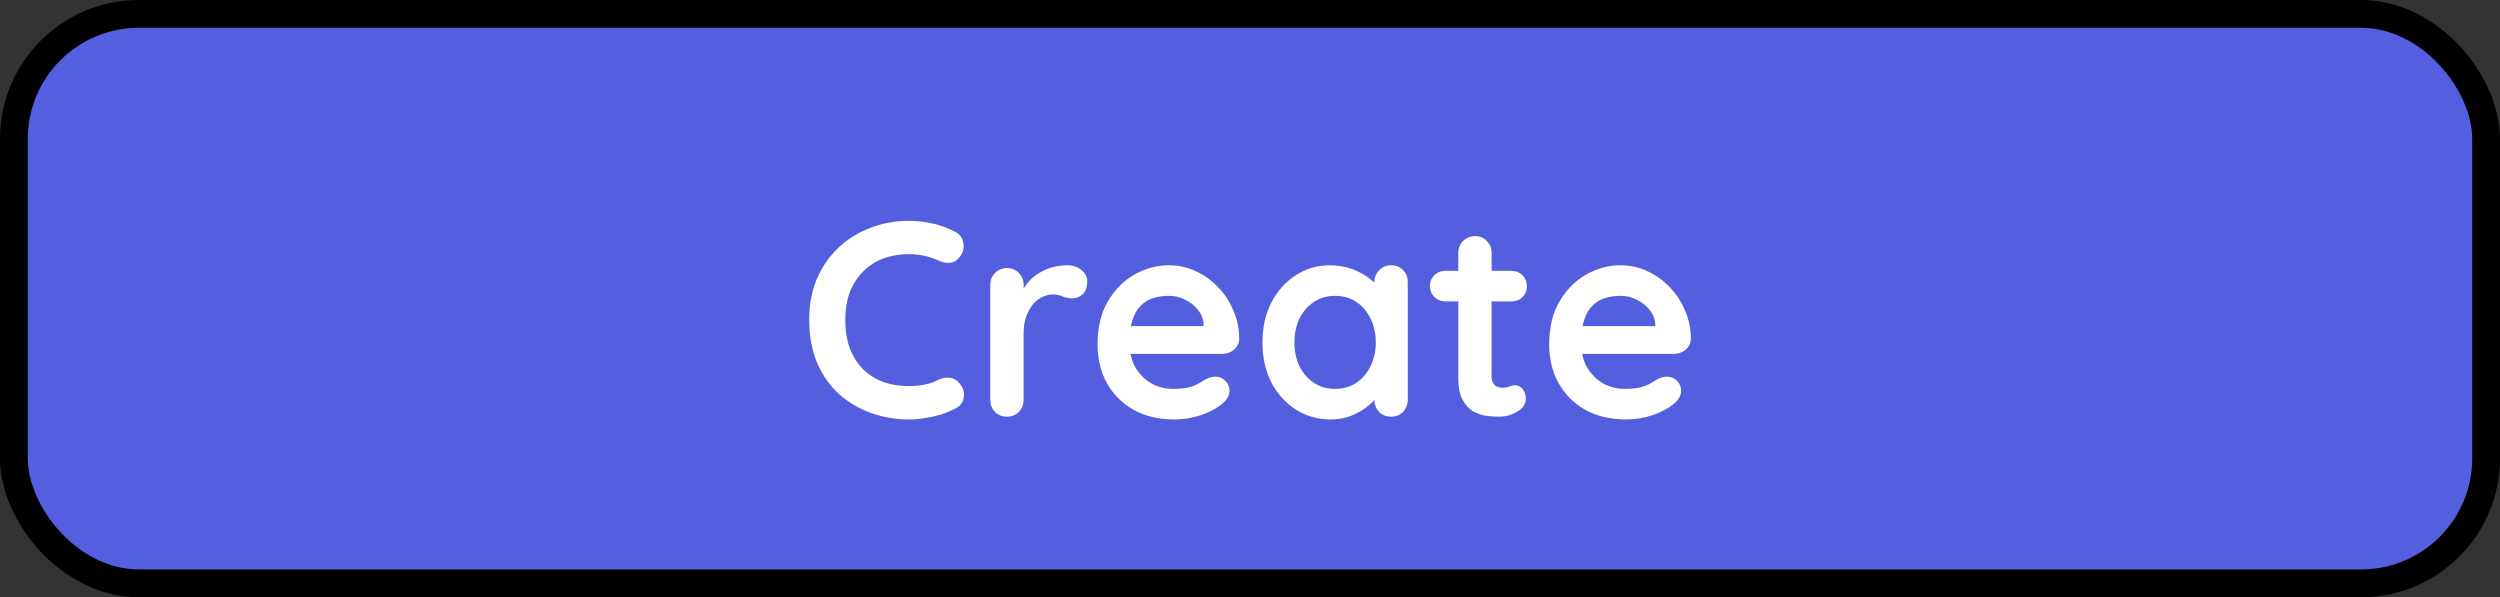 <svg width="180" height="43" viewBox="0 0 180 43" fill="none" xmlns="http://www.w3.org/2000/svg">
<rect x="0" y="0" width="180" height="43" fill="#333333" stroke="none"/>
<rect x="1" y="1" width="178" height="41" rx="9" fill="#545FDF" stroke="black" stroke-width="2" stroke-linejoin="round"/>
<path d="M68.761 16.68C69.108 16.853 69.308 17.127 69.361 17.5C69.428 17.873 69.334 18.213 69.081 18.52C68.908 18.76 68.681 18.893 68.401 18.92C68.134 18.947 67.861 18.893 67.581 18.76C67.261 18.613 66.921 18.5 66.561 18.42C66.214 18.34 65.848 18.3 65.461 18.3C64.741 18.3 64.094 18.413 63.521 18.64C62.961 18.867 62.481 19.193 62.081 19.62C61.681 20.033 61.374 20.527 61.161 21.1C60.961 21.673 60.861 22.307 60.861 23C60.861 23.813 60.974 24.52 61.201 25.12C61.441 25.72 61.768 26.22 62.181 26.62C62.594 27.02 63.081 27.32 63.641 27.52C64.201 27.707 64.808 27.8 65.461 27.8C65.821 27.8 66.181 27.767 66.541 27.7C66.901 27.633 67.248 27.513 67.581 27.34C67.861 27.207 68.134 27.16 68.401 27.2C68.681 27.24 68.914 27.38 69.101 27.62C69.368 27.953 69.461 28.3 69.381 28.66C69.314 29.007 69.114 29.26 68.781 29.42C68.434 29.593 68.074 29.74 67.701 29.86C67.341 29.967 66.974 30.047 66.601 30.1C66.228 30.167 65.848 30.2 65.461 30.2C64.501 30.2 63.588 30.047 62.721 29.74C61.868 29.433 61.101 28.98 60.421 28.38C59.754 27.78 59.228 27.033 58.841 26.14C58.454 25.233 58.261 24.187 58.261 23C58.261 21.973 58.434 21.027 58.781 20.16C59.141 19.293 59.641 18.547 60.281 17.92C60.934 17.28 61.701 16.787 62.581 16.44C63.461 16.08 64.421 15.9 65.461 15.9C66.048 15.9 66.621 15.967 67.181 16.1C67.741 16.233 68.268 16.427 68.761 16.68ZM72.5 30C72.153 30 71.867 29.887 71.64 29.66C71.413 29.42 71.3 29.127 71.3 28.78V20.52C71.3 20.173 71.413 19.887 71.64 19.66C71.867 19.42 72.153 19.3 72.5 19.3C72.847 19.3 73.133 19.42 73.36 19.66C73.587 19.887 73.7 20.173 73.7 20.52V22.4L73.56 21.06C73.707 20.74 73.893 20.46 74.12 20.22C74.36 19.967 74.627 19.76 74.92 19.6C75.213 19.427 75.527 19.3 75.86 19.22C76.193 19.14 76.527 19.1 76.86 19.1C77.26 19.1 77.593 19.213 77.86 19.44C78.14 19.667 78.28 19.933 78.28 20.24C78.28 20.68 78.167 21 77.94 21.2C77.713 21.387 77.467 21.48 77.2 21.48C76.947 21.48 76.713 21.433 76.5 21.34C76.3 21.247 76.067 21.2 75.8 21.2C75.56 21.2 75.313 21.26 75.06 21.38C74.82 21.487 74.593 21.66 74.38 21.9C74.18 22.14 74.013 22.44 73.88 22.8C73.76 23.147 73.7 23.56 73.7 24.04V28.78C73.7 29.127 73.587 29.42 73.36 29.66C73.133 29.887 72.847 30 72.5 30ZM84.563 30.2C83.429 30.2 82.443 29.967 81.603 29.5C80.776 29.02 80.136 28.373 79.683 27.56C79.243 26.747 79.023 25.827 79.023 24.8C79.023 23.6 79.263 22.58 79.743 21.74C80.236 20.887 80.876 20.233 81.663 19.78C82.449 19.327 83.283 19.1 84.163 19.1C84.843 19.1 85.483 19.24 86.083 19.52C86.696 19.8 87.236 20.187 87.703 20.68C88.169 21.16 88.536 21.72 88.803 22.36C89.083 23 89.223 23.68 89.223 24.4C89.209 24.72 89.083 24.98 88.843 25.18C88.603 25.38 88.323 25.48 88.003 25.48H80.363L79.763 23.48H87.103L86.663 23.88V23.34C86.636 22.953 86.496 22.607 86.243 22.3C86.003 21.993 85.696 21.753 85.323 21.58C84.963 21.393 84.576 21.3 84.163 21.3C83.763 21.3 83.389 21.353 83.043 21.46C82.696 21.567 82.396 21.747 82.143 22C81.889 22.253 81.689 22.593 81.543 23.02C81.396 23.447 81.323 23.987 81.323 24.64C81.323 25.36 81.469 25.973 81.763 26.48C82.069 26.973 82.456 27.353 82.923 27.62C83.403 27.873 83.909 28 84.443 28C84.936 28 85.329 27.96 85.623 27.88C85.916 27.8 86.149 27.707 86.323 27.6C86.509 27.48 86.676 27.38 86.823 27.3C87.063 27.18 87.289 27.12 87.503 27.12C87.796 27.12 88.036 27.22 88.223 27.42C88.423 27.62 88.523 27.853 88.523 28.12C88.523 28.48 88.336 28.807 87.963 29.1C87.616 29.393 87.129 29.653 86.503 29.88C85.876 30.093 85.229 30.2 84.563 30.2ZM100.158 19.1C100.504 19.1 100.791 19.213 101.018 19.44C101.244 19.667 101.358 19.96 101.358 20.32V28.78C101.358 29.127 101.244 29.42 101.018 29.66C100.791 29.887 100.504 30 100.158 30C99.811 30 99.524 29.887 99.298 29.66C99.071 29.42 98.958 29.127 98.958 28.78V27.8L99.398 27.98C99.398 28.153 99.304 28.367 99.118 28.62C98.931 28.86 98.678 29.1 98.358 29.34C98.038 29.58 97.658 29.787 97.218 29.96C96.791 30.12 96.324 30.2 95.818 30.2C94.898 30.2 94.064 29.967 93.318 29.5C92.571 29.02 91.978 28.367 91.538 27.54C91.111 26.7 90.898 25.74 90.898 24.66C90.898 23.567 91.111 22.607 91.538 21.78C91.978 20.94 92.564 20.287 93.298 19.82C94.031 19.34 94.844 19.1 95.738 19.1C96.311 19.1 96.838 19.187 97.318 19.36C97.798 19.533 98.211 19.753 98.558 20.02C98.918 20.287 99.191 20.56 99.378 20.84C99.578 21.107 99.678 21.333 99.678 21.52L98.958 21.78V20.32C98.958 19.973 99.071 19.687 99.298 19.46C99.524 19.22 99.811 19.1 100.158 19.1ZM96.118 28C96.704 28 97.218 27.853 97.658 27.56C98.098 27.267 98.438 26.867 98.678 26.36C98.931 25.853 99.058 25.287 99.058 24.66C99.058 24.02 98.931 23.447 98.678 22.94C98.438 22.433 98.098 22.033 97.658 21.74C97.218 21.447 96.704 21.3 96.118 21.3C95.544 21.3 95.038 21.447 94.598 21.74C94.158 22.033 93.811 22.433 93.558 22.94C93.318 23.447 93.198 24.02 93.198 24.66C93.198 25.287 93.318 25.853 93.558 26.36C93.811 26.867 94.158 27.267 94.598 27.56C95.038 27.853 95.544 28 96.118 28ZM104.076 19.5H108.816C109.136 19.5 109.403 19.607 109.616 19.82C109.83 20.033 109.936 20.3 109.936 20.62C109.936 20.927 109.83 21.187 109.616 21.4C109.403 21.6 109.136 21.7 108.816 21.7H104.076C103.756 21.7 103.49 21.593 103.276 21.38C103.063 21.167 102.956 20.9 102.956 20.58C102.956 20.273 103.063 20.02 103.276 19.82C103.49 19.607 103.756 19.5 104.076 19.5ZM106.216 17C106.563 17 106.843 17.12 107.056 17.36C107.283 17.587 107.396 17.873 107.396 18.22V27.12C107.396 27.307 107.43 27.46 107.496 27.58C107.576 27.7 107.676 27.787 107.796 27.84C107.93 27.893 108.07 27.92 108.216 27.92C108.376 27.92 108.523 27.893 108.656 27.84C108.79 27.773 108.943 27.74 109.116 27.74C109.303 27.74 109.47 27.827 109.616 28C109.776 28.173 109.856 28.413 109.856 28.72C109.856 29.093 109.65 29.4 109.236 29.64C108.836 29.88 108.403 30 107.936 30C107.656 30 107.343 29.98 106.996 29.94C106.663 29.887 106.343 29.773 106.036 29.6C105.743 29.413 105.496 29.133 105.296 28.76C105.096 28.387 104.996 27.873 104.996 27.22V18.22C104.996 17.873 105.11 17.587 105.336 17.36C105.576 17.12 105.87 17 106.216 17ZM117.082 30.2C115.949 30.2 114.962 29.967 114.122 29.5C113.296 29.02 112.656 28.373 112.202 27.56C111.762 26.747 111.542 25.827 111.542 24.8C111.542 23.6 111.782 22.58 112.262 21.74C112.756 20.887 113.396 20.233 114.182 19.78C114.969 19.327 115.802 19.1 116.682 19.1C117.362 19.1 118.002 19.24 118.602 19.52C119.216 19.8 119.756 20.187 120.222 20.68C120.689 21.16 121.056 21.72 121.322 22.36C121.602 23 121.742 23.68 121.742 24.4C121.729 24.72 121.602 24.98 121.362 25.18C121.122 25.38 120.842 25.48 120.522 25.48H112.882L112.282 23.48H119.622L119.182 23.88V23.34C119.156 22.953 119.016 22.607 118.762 22.3C118.522 21.993 118.216 21.753 117.842 21.58C117.482 21.393 117.096 21.3 116.682 21.3C116.282 21.3 115.909 21.353 115.562 21.46C115.216 21.567 114.916 21.747 114.662 22C114.409 22.253 114.209 22.593 114.062 23.02C113.916 23.447 113.842 23.987 113.842 24.64C113.842 25.36 113.989 25.973 114.282 26.48C114.589 26.973 114.976 27.353 115.442 27.62C115.922 27.873 116.429 28 116.962 28C117.456 28 117.849 27.96 118.142 27.88C118.436 27.8 118.669 27.707 118.842 27.6C119.029 27.48 119.196 27.38 119.342 27.3C119.582 27.18 119.809 27.12 120.022 27.12C120.316 27.12 120.556 27.22 120.742 27.42C120.942 27.62 121.042 27.853 121.042 28.12C121.042 28.48 120.856 28.807 120.482 29.1C120.136 29.393 119.649 29.653 119.022 29.88C118.396 30.093 117.749 30.2 117.082 30.2Z" fill="white"/>
</svg>
